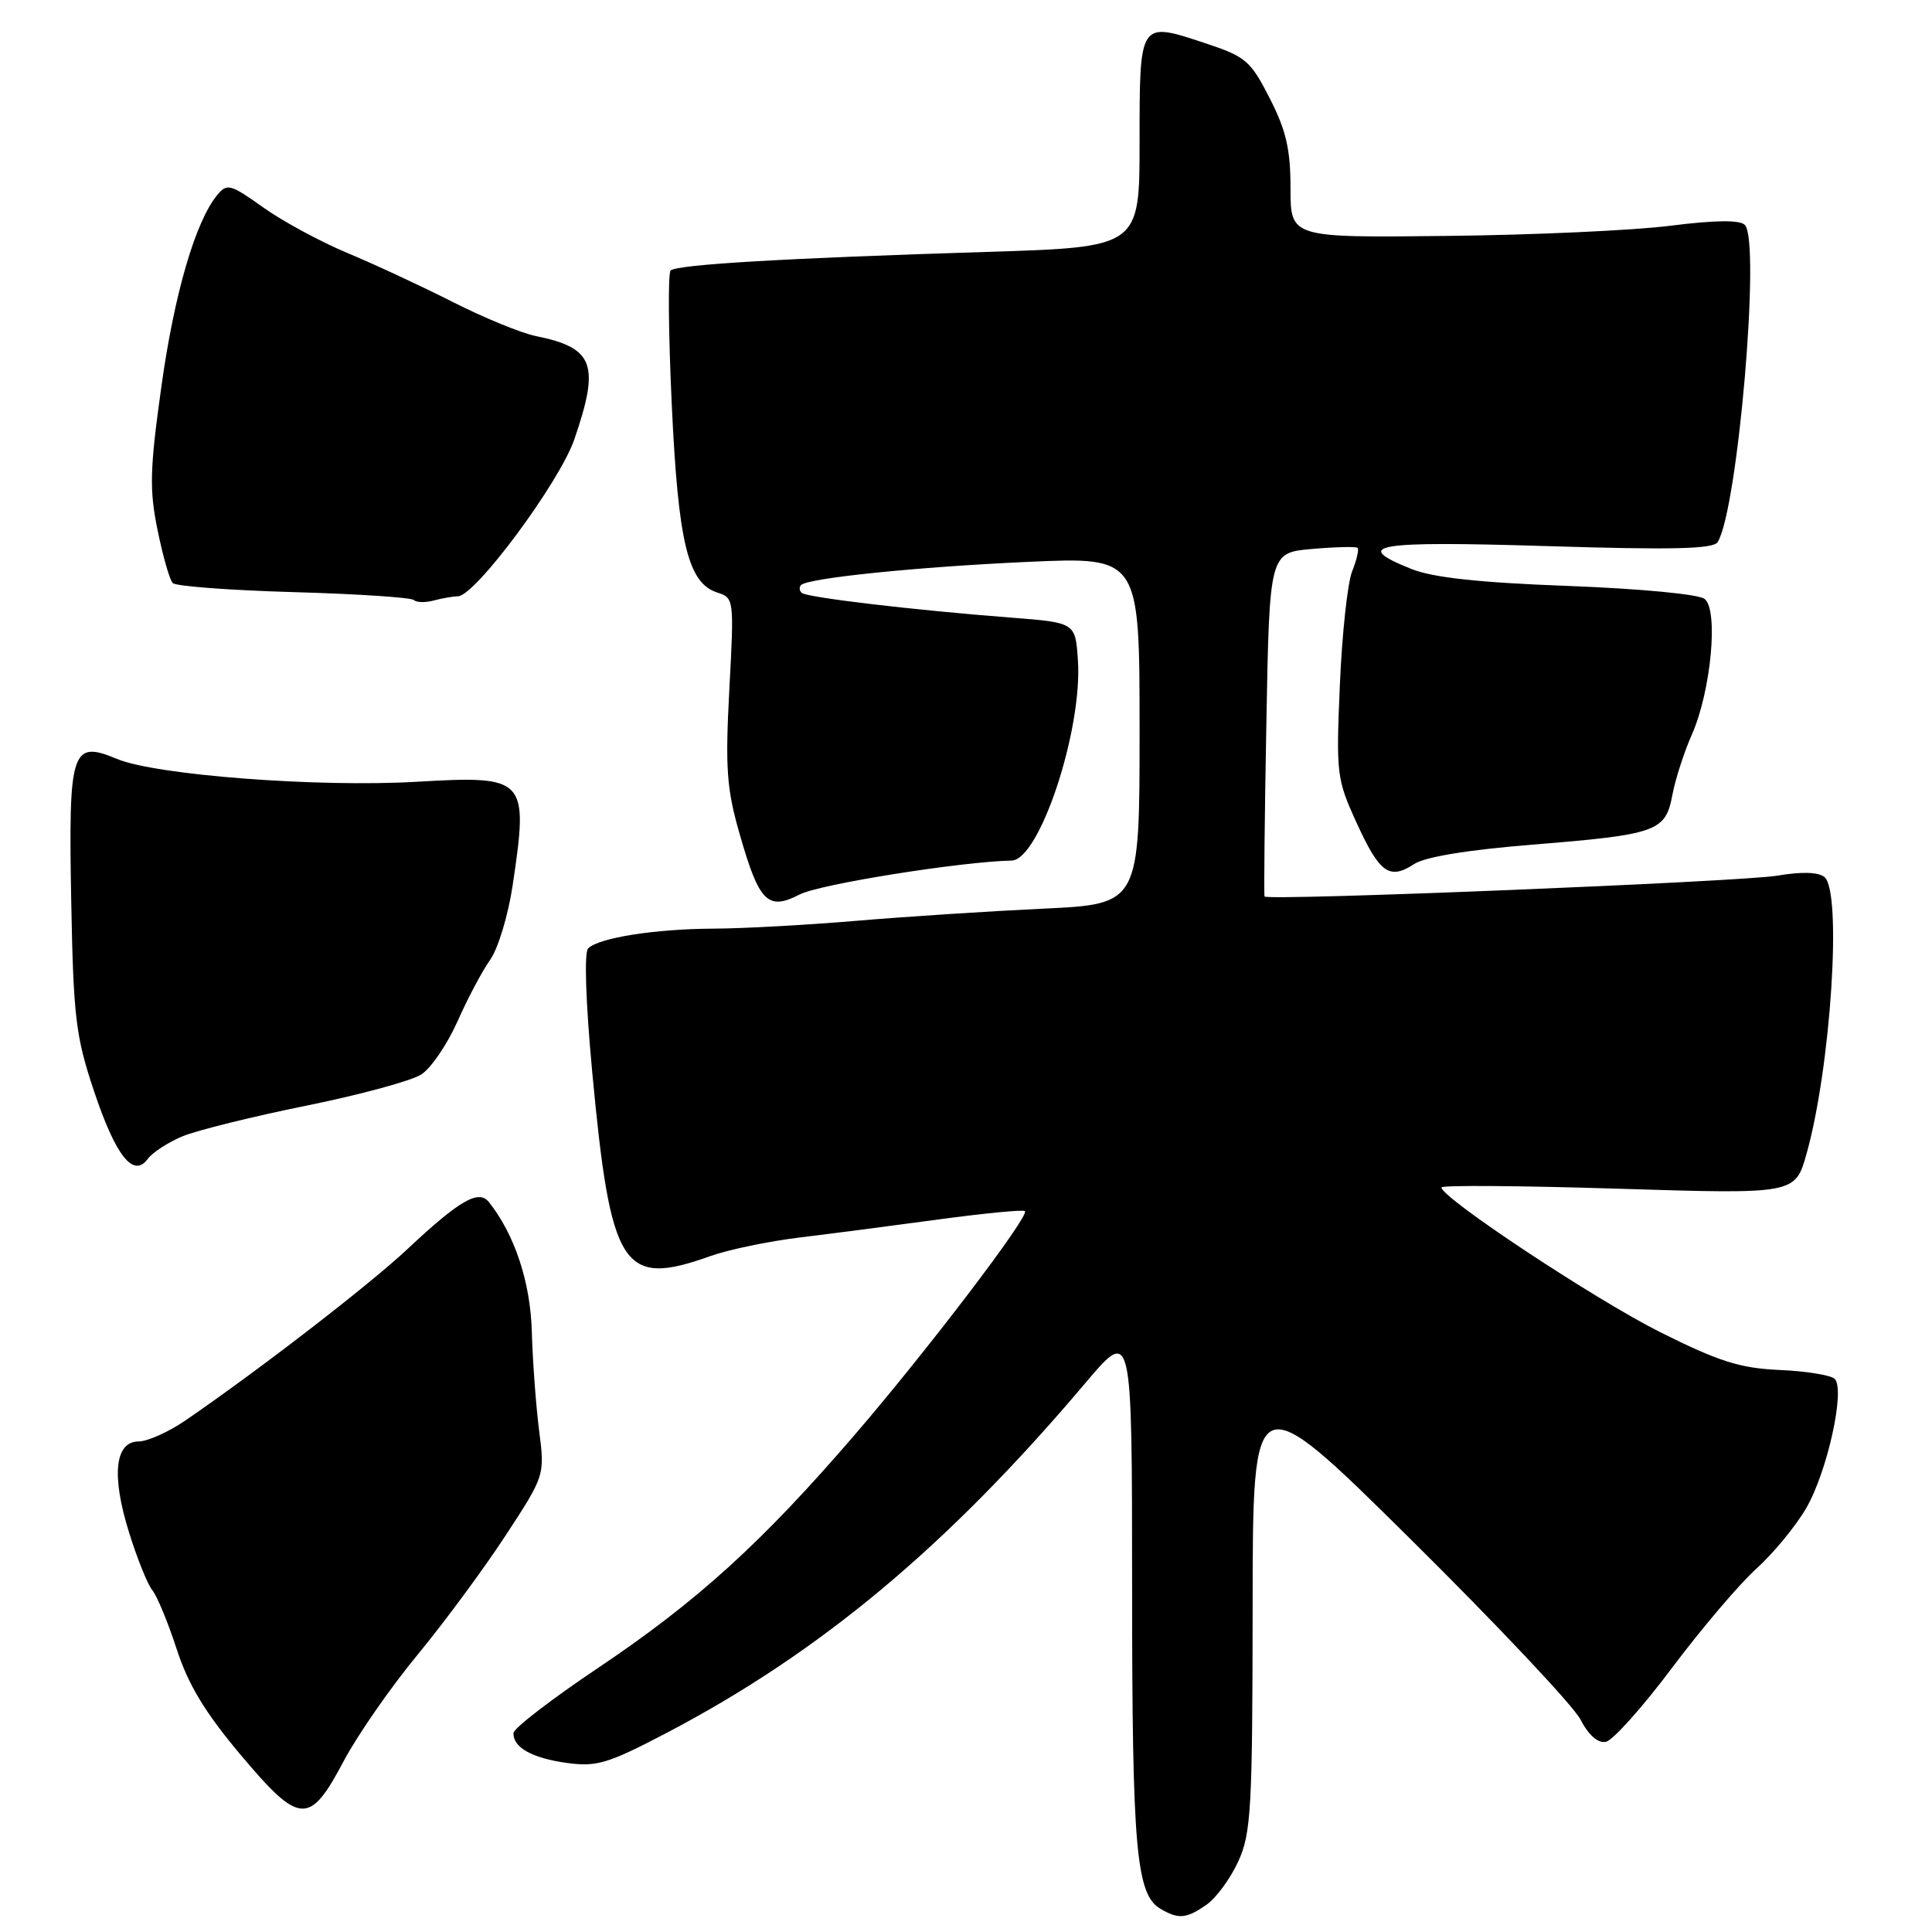 <?xml version="1.0" encoding="UTF-8" standalone="no"?>
<!DOCTYPE svg PUBLIC "-//W3C//DTD SVG 1.1//EN" "http://www.w3.org/Graphics/SVG/1.1/DTD/svg11.dtd" >
<svg xmlns="http://www.w3.org/2000/svg" xmlns:xlink="http://www.w3.org/1999/xlink" version="1.1" viewBox="0 0 256 256">
 <g >
 <path fill="currentColor"
d=" M 159.89 252.37 C 161.17 251.47 163.06 248.88 164.09 246.62 C 165.78 242.90 165.96 239.65 165.98 212.88 C 166.00 183.27 166.00 183.27 186.86 203.90 C 198.33 215.25 208.48 226.02 209.41 227.83 C 210.49 229.91 211.73 231.01 212.78 230.80 C 213.70 230.63 217.65 226.21 221.56 220.99 C 225.48 215.77 230.51 209.85 232.75 207.84 C 234.98 205.82 237.95 202.22 239.33 199.84 C 242.13 195.02 244.53 184.13 243.11 182.71 C 242.62 182.22 239.34 181.68 235.83 181.53 C 230.54 181.29 227.81 180.43 219.97 176.51 C 211.40 172.22 191.00 158.73 191.00 157.34 C 191.00 157.03 201.55 157.11 214.44 157.51 C 237.87 158.24 237.87 158.24 239.38 152.87 C 242.60 141.39 244.10 118.16 241.75 116.21 C 240.94 115.55 238.72 115.48 235.50 116.03 C 230.71 116.84 167.94 119.39 167.56 118.79 C 167.46 118.63 167.57 108.31 167.80 95.86 C 168.21 73.23 168.21 73.23 173.86 72.74 C 176.96 72.47 179.67 72.41 179.88 72.59 C 180.10 72.78 179.77 74.19 179.16 75.72 C 178.56 77.25 177.82 84.02 177.54 90.76 C 177.03 102.54 177.12 103.26 179.74 108.99 C 182.80 115.70 184.10 116.64 187.38 114.49 C 188.83 113.54 194.51 112.61 203.07 111.92 C 219.59 110.58 220.69 110.19 221.60 105.33 C 221.99 103.26 223.15 99.65 224.19 97.31 C 226.72 91.58 227.73 80.83 225.87 79.36 C 225.09 78.74 217.34 78.00 207.79 77.64 C 195.98 77.20 189.90 76.54 187.04 75.40 C 178.99 72.18 182.08 71.66 204.93 72.36 C 221.62 72.88 227.03 72.75 227.60 71.83 C 230.27 67.52 233.32 31.92 231.20 29.80 C 230.53 29.13 227.29 29.16 221.35 29.91 C 216.48 30.53 203.16 31.14 191.75 31.26 C 171.00 31.50 171.00 31.50 171.00 24.96 C 171.00 19.79 170.42 17.28 168.25 13.03 C 165.70 8.04 165.07 7.50 159.72 5.73 C 150.93 2.82 151.00 2.72 151.00 18.84 C 151.00 32.75 151.00 32.75 130.75 33.38 C 104.01 34.21 89.65 35.05 88.86 35.85 C 88.50 36.21 88.57 44.17 89.01 53.54 C 89.86 71.95 91.16 77.28 95.06 78.52 C 97.26 79.22 97.28 79.41 96.64 91.36 C 96.09 101.77 96.28 104.49 97.99 110.45 C 100.59 119.57 101.73 120.71 105.99 118.51 C 108.60 117.16 127.34 114.17 134.04 114.03 C 137.74 113.96 143.45 96.73 142.83 87.50 C 142.50 82.50 142.50 82.50 134.00 81.84 C 120.96 80.83 106.83 79.16 106.22 78.55 C 105.91 78.25 105.88 77.78 106.15 77.52 C 107.08 76.59 121.59 75.11 136.25 74.45 C 151.00 73.79 151.00 73.79 151.00 96.80 C 151.00 119.80 151.00 119.80 138.25 120.40 C 131.24 120.73 120.10 121.45 113.50 122.01 C 106.90 122.57 98.35 123.04 94.50 123.05 C 86.78 123.09 79.34 124.26 77.93 125.67 C 77.39 126.21 77.61 132.78 78.47 142.04 C 80.93 168.20 82.46 170.60 94.12 166.44 C 96.53 165.58 101.88 164.47 106.00 163.97 C 110.12 163.47 118.43 162.39 124.46 161.57 C 130.49 160.76 135.60 160.26 135.81 160.48 C 136.44 161.11 122.91 178.90 113.28 190.09 C 101.00 204.37 92.39 212.19 79.26 221.00 C 73.11 225.12 68.06 229.01 68.04 229.63 C 67.97 231.55 70.51 232.97 75.13 233.60 C 79.04 234.14 80.55 233.69 88.25 229.66 C 108.66 218.98 125.53 204.90 143.85 183.22 C 150.00 175.95 150.00 175.95 150.01 210.22 C 150.01 245.10 150.54 251.05 153.79 252.94 C 156.18 254.34 157.21 254.24 159.89 252.37 Z  M 45.57 233.30 C 47.38 229.90 51.75 223.60 55.30 219.30 C 58.84 215.01 64.09 207.90 66.97 203.50 C 72.20 195.50 72.20 195.50 71.43 189.50 C 71.01 186.20 70.58 180.34 70.47 176.49 C 70.30 169.91 68.18 163.53 64.77 159.27 C 63.42 157.58 60.86 159.06 54.00 165.50 C 48.94 170.25 34.18 181.64 24.52 188.25 C 22.31 189.76 19.54 190.99 18.38 191.00 C 15.22 191.00 14.74 195.49 17.09 203.03 C 18.17 206.51 19.57 209.98 20.19 210.72 C 20.81 211.47 22.26 214.98 23.41 218.51 C 24.95 223.25 27.18 226.93 31.88 232.52 C 39.74 241.86 41.01 241.93 45.57 233.30 Z  M 24.17 150.57 C 26.08 149.78 33.46 147.95 40.57 146.51 C 47.68 145.07 54.55 143.21 55.84 142.36 C 57.13 141.52 59.27 138.37 60.61 135.36 C 61.94 132.35 63.89 128.67 64.94 127.19 C 66.00 125.71 67.34 121.26 67.93 117.31 C 70.05 103.06 69.76 102.75 55.17 103.59 C 42.15 104.35 20.62 102.71 15.50 100.56 C 9.46 98.04 9.06 99.32 9.44 119.50 C 9.73 134.76 10.03 137.32 12.43 144.50 C 15.33 153.19 17.68 156.16 19.59 153.55 C 20.20 152.71 22.27 151.37 24.17 150.57 Z  M 60.68 79.01 C 62.96 78.99 74.13 63.92 76.09 58.25 C 79.52 48.28 78.71 46.09 71.00 44.53 C 69.08 44.14 64.12 42.11 60.00 40.02 C 55.88 37.93 49.58 35.00 46.00 33.51 C 42.42 32.01 37.40 29.29 34.84 27.46 C 30.55 24.40 30.08 24.27 28.80 25.82 C 25.90 29.32 23.09 38.94 21.38 51.25 C 19.85 62.20 19.78 64.88 20.88 70.25 C 21.58 73.69 22.48 76.84 22.89 77.26 C 23.29 77.68 30.51 78.22 38.93 78.46 C 47.35 78.70 54.51 79.17 54.84 79.51 C 55.18 79.84 56.36 79.87 57.47 79.57 C 58.59 79.27 60.03 79.02 60.68 79.01 Z "/>
</g>
</svg>